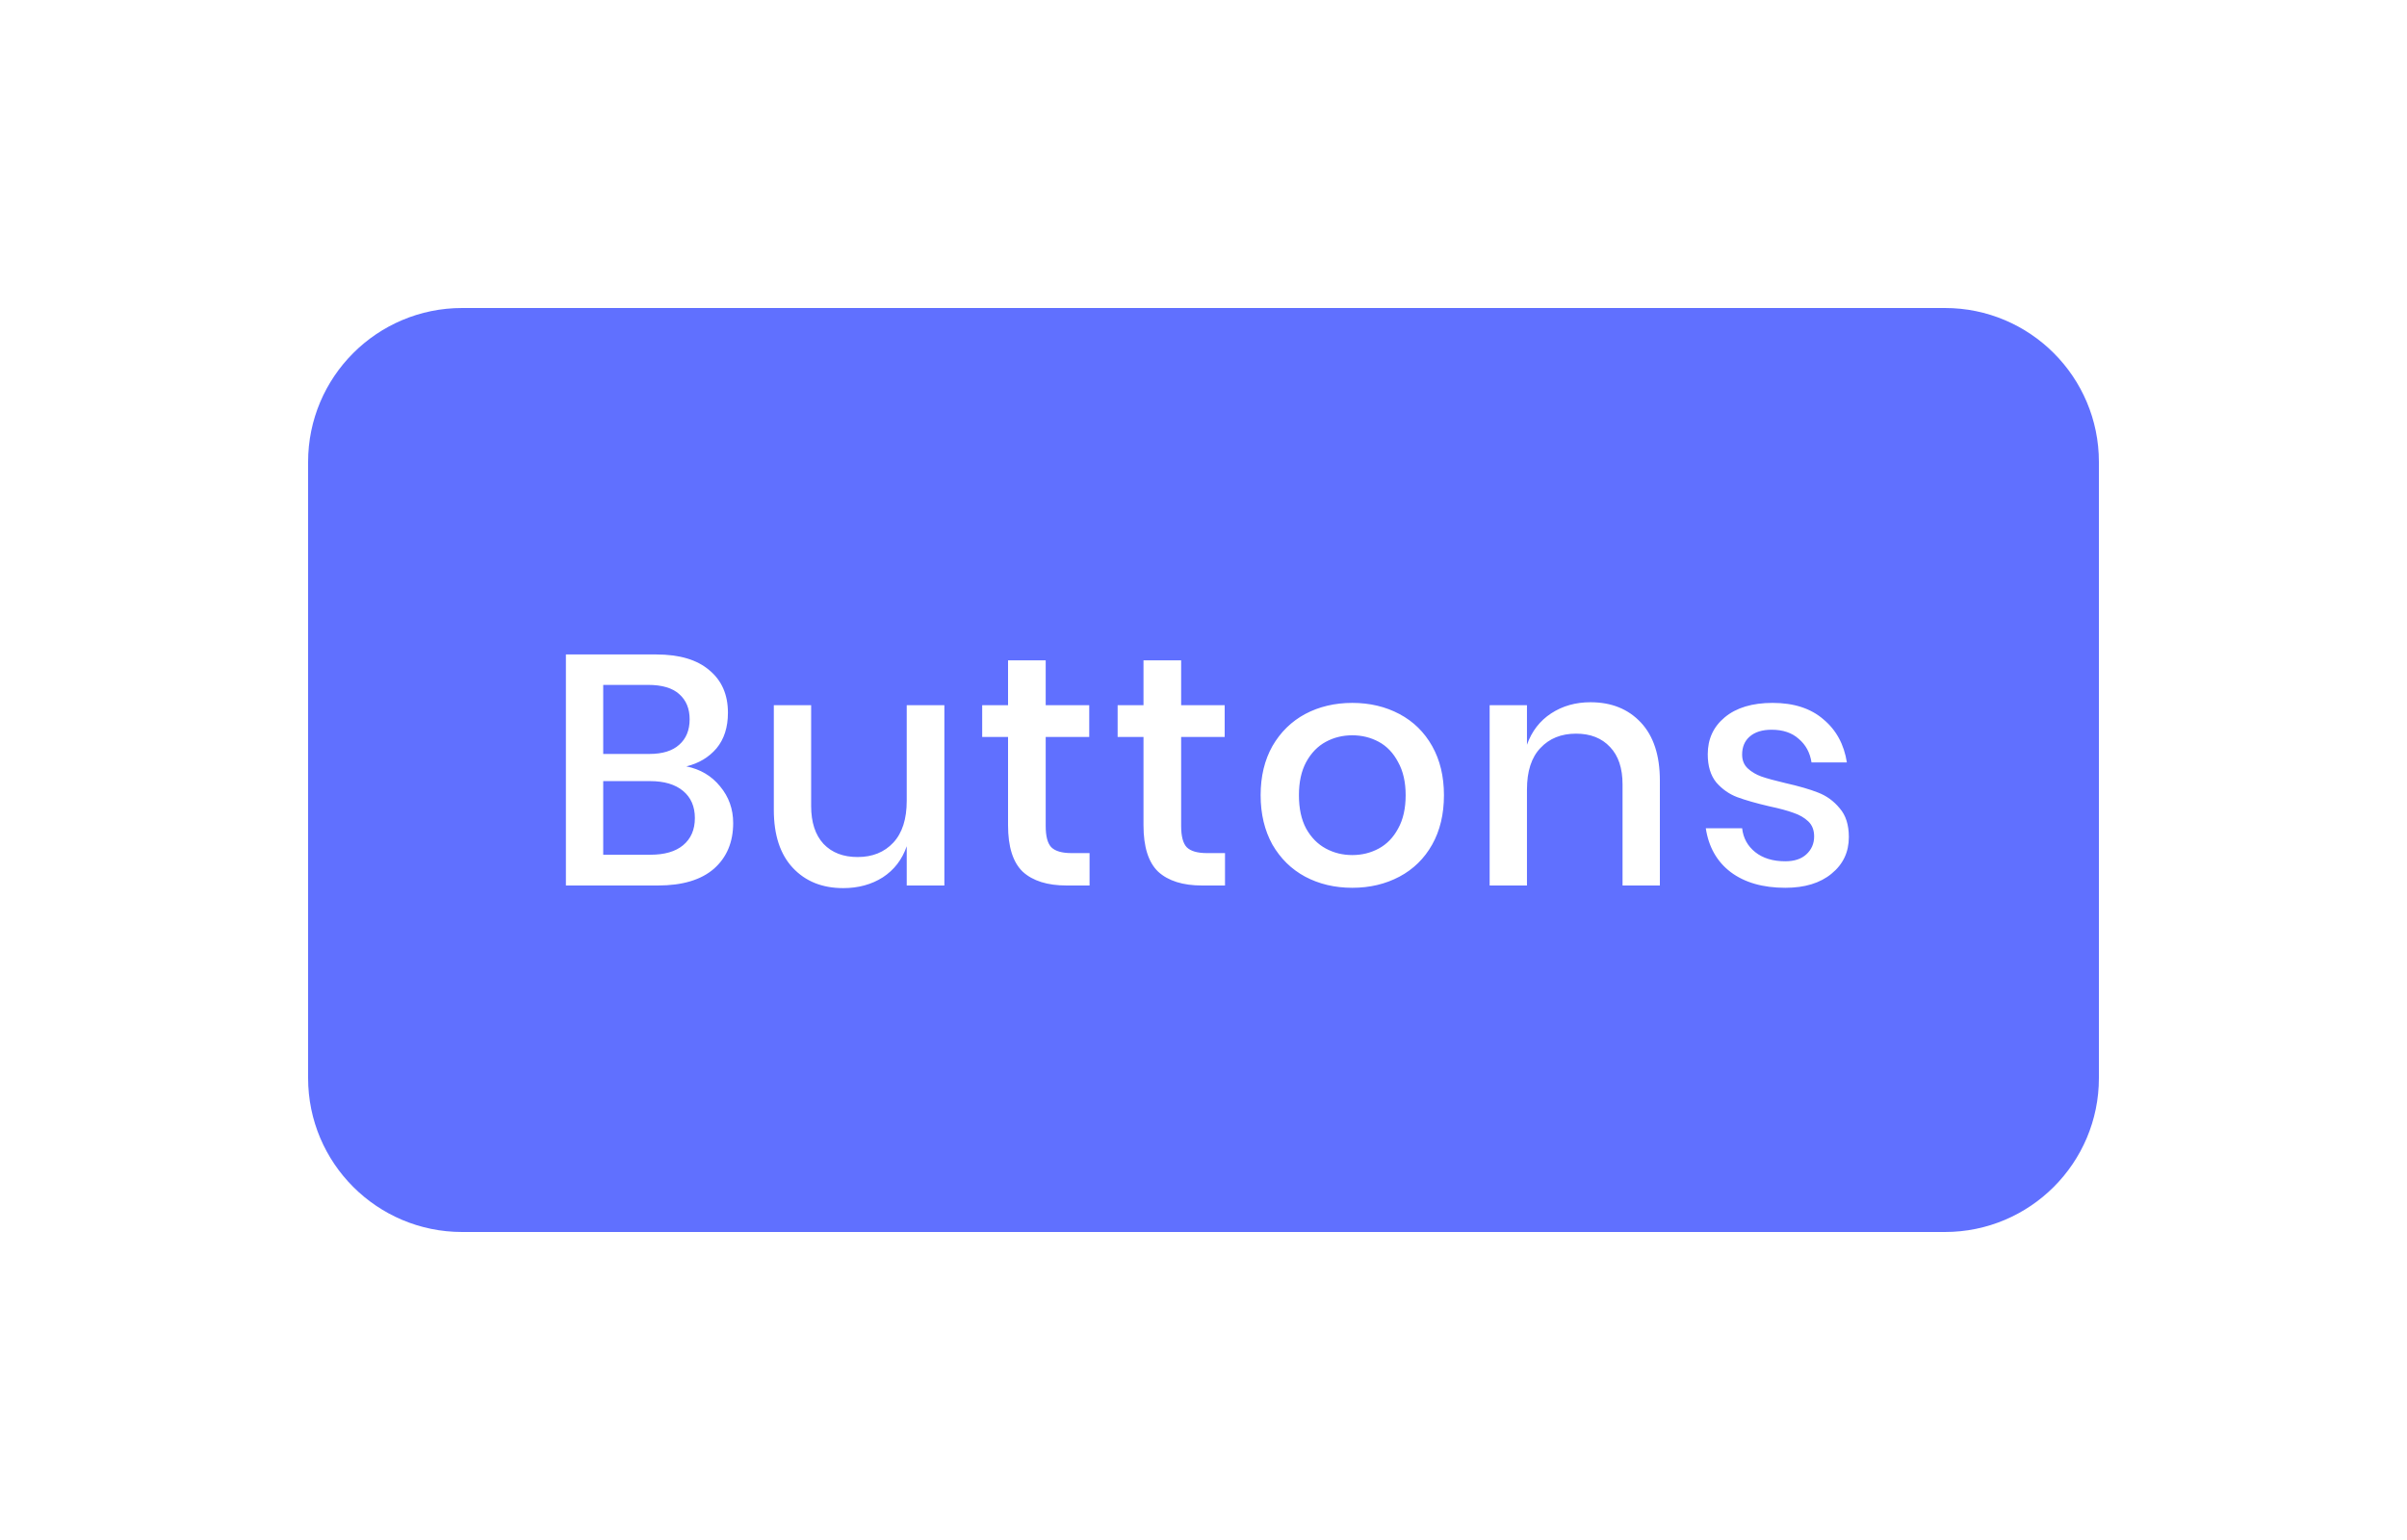 <svg width="125" height="80" viewBox="0 0 125 80" fill="none" xmlns="http://www.w3.org/2000/svg">
<g filter="url(#filter0_d_37_2400)">
<path d="M16 16C16 11.582 19.582 8 24 8H101C105.418 8 109 11.582 109 16V48C109 52.418 105.418 56 101 56H24C19.582 56 16 52.418 16 48V16Z" fill="#6070FF"/>
<path d="M35.644 31.812C36.37 31.959 36.953 32.305 37.395 32.849C37.849 33.393 38.075 34.028 38.075 34.753C38.075 35.75 37.741 36.544 37.072 37.133C36.404 37.711 35.434 38 34.165 38H29.388V25.998H34.08C35.282 25.998 36.2 26.27 36.834 26.814C37.48 27.347 37.803 28.083 37.803 29.024C37.803 29.783 37.605 30.401 37.208 30.877C36.812 31.342 36.29 31.653 35.644 31.812ZM31.326 31.166H33.723C34.403 31.166 34.919 31.007 35.27 30.69C35.633 30.373 35.814 29.931 35.814 29.364C35.814 28.809 35.633 28.372 35.27 28.055C34.919 27.738 34.38 27.579 33.655 27.579H31.326V31.166ZM33.774 36.402C34.511 36.402 35.078 36.238 35.474 35.909C35.882 35.569 36.086 35.099 36.086 34.498C36.086 33.897 35.882 33.427 35.474 33.087C35.066 32.747 34.494 32.577 33.757 32.577H31.326V36.402H33.774ZM49.043 28.633V38H47.088V35.96C46.85 36.651 46.436 37.19 45.847 37.575C45.258 37.949 44.572 38.136 43.79 38.136C42.702 38.136 41.829 37.785 41.172 37.082C40.515 36.379 40.186 35.376 40.186 34.073V28.633H42.124V33.869C42.124 34.719 42.339 35.376 42.77 35.841C43.201 36.294 43.79 36.521 44.538 36.521C45.309 36.521 45.926 36.272 46.391 35.773C46.856 35.274 47.088 34.549 47.088 33.597V28.633H49.043ZM56.583 36.317V38H55.393C54.396 38 53.636 37.762 53.115 37.286C52.605 36.799 52.35 35.994 52.35 34.872V30.282H51.007V28.633H52.35V26.304H54.305V28.633H56.566V30.282H54.305V34.906C54.305 35.439 54.401 35.807 54.594 36.011C54.798 36.215 55.149 36.317 55.648 36.317H56.583ZM63.617 36.317V38H62.427C61.43 38 60.671 37.762 60.149 37.286C59.639 36.799 59.384 35.994 59.384 34.872V30.282H58.041V28.633H59.384V26.304H61.339V28.633H63.6V30.282H61.339V34.906C61.339 35.439 61.436 35.807 61.628 36.011C61.832 36.215 62.184 36.317 62.682 36.317H63.617ZM70.227 28.514C71.133 28.514 71.949 28.707 72.675 29.092C73.4 29.477 73.967 30.033 74.375 30.758C74.783 31.483 74.987 32.333 74.987 33.308C74.987 34.294 74.783 35.15 74.375 35.875C73.967 36.6 73.4 37.156 72.675 37.541C71.949 37.926 71.133 38.119 70.227 38.119C69.32 38.119 68.504 37.926 67.779 37.541C67.065 37.156 66.498 36.6 66.079 35.875C65.671 35.138 65.467 34.283 65.467 33.308C65.467 32.333 65.671 31.483 66.079 30.758C66.498 30.033 67.065 29.477 67.779 29.092C68.504 28.707 69.32 28.514 70.227 28.514ZM70.227 30.197C69.728 30.197 69.269 30.31 68.85 30.537C68.43 30.764 68.09 31.115 67.83 31.591C67.58 32.056 67.456 32.628 67.456 33.308C67.456 33.999 67.58 34.577 67.83 35.042C68.09 35.507 68.43 35.852 68.85 36.079C69.269 36.306 69.728 36.419 70.227 36.419C70.725 36.419 71.184 36.306 71.604 36.079C72.023 35.852 72.357 35.507 72.607 35.042C72.867 34.577 72.998 33.999 72.998 33.308C72.998 32.628 72.867 32.056 72.607 31.591C72.357 31.115 72.023 30.764 71.604 30.537C71.184 30.31 70.725 30.197 70.227 30.197ZM82.596 28.48C83.684 28.48 84.557 28.831 85.214 29.534C85.871 30.237 86.2 31.24 86.2 32.543V38H84.262V32.747C84.262 31.908 84.047 31.262 83.616 30.809C83.185 30.344 82.596 30.112 81.848 30.112C81.077 30.112 80.46 30.361 79.995 30.86C79.53 31.347 79.298 32.067 79.298 33.019V38H77.36V28.633H79.298V30.69C79.547 29.987 79.967 29.443 80.556 29.058C81.145 28.673 81.825 28.48 82.596 28.48ZM92.053 28.514C93.153 28.514 94.031 28.797 94.688 29.364C95.357 29.919 95.765 30.667 95.912 31.608H94.076C93.997 31.098 93.776 30.69 93.413 30.384C93.062 30.067 92.592 29.908 92.002 29.908C91.515 29.908 91.135 30.027 90.863 30.265C90.603 30.492 90.472 30.803 90.472 31.2C90.472 31.495 90.569 31.733 90.761 31.914C90.954 32.095 91.192 32.237 91.475 32.339C91.77 32.441 92.184 32.554 92.716 32.679C93.419 32.838 93.986 33.002 94.416 33.172C94.858 33.342 95.232 33.614 95.538 33.988C95.856 34.351 96.014 34.849 96.014 35.484C96.014 36.266 95.714 36.901 95.113 37.388C94.524 37.875 93.725 38.119 92.716 38.119C91.549 38.119 90.603 37.847 89.877 37.303C89.163 36.759 88.733 36 88.585 35.025H90.472C90.529 35.535 90.756 35.949 91.152 36.266C91.549 36.583 92.07 36.742 92.716 36.742C93.181 36.742 93.544 36.623 93.804 36.385C94.076 36.136 94.212 35.824 94.212 35.45C94.212 35.121 94.11 34.861 93.906 34.668C93.702 34.475 93.447 34.328 93.141 34.226C92.835 34.113 92.416 33.999 91.883 33.886C91.203 33.727 90.648 33.569 90.217 33.41C89.798 33.251 89.435 32.996 89.129 32.645C88.835 32.282 88.687 31.795 88.687 31.183C88.687 30.39 88.982 29.749 89.571 29.262C90.172 28.763 90.999 28.514 92.053 28.514Z" fill="white"/>
</g>
<defs>
<filter id="filter0_d_37_2400" x="0" y="0" width="125" height="80" filterUnits="userSpaceOnUse" color-interpolation-filters="sRGB">
<feFlood flood-opacity="0" result="BackgroundImageFix"/>
<feColorMatrix in="SourceAlpha" type="matrix" values="0 0 0 0 0 0 0 0 0 0 0 0 0 0 0 0 0 0 127 0" result="hardAlpha"/>
<feOffset dy="8"/>
<feGaussianBlur stdDeviation="8"/>
<feColorMatrix type="matrix" values="0 0 0 0 0.251 0 0 0 0 0.325 0 0 0 0 0.988 0 0 0 0.24 0"/>
<feBlend mode="normal" in2="BackgroundImageFix" result="effect1_dropShadow_37_2400"/>
<feBlend mode="normal" in="SourceGraphic" in2="effect1_dropShadow_37_2400" result="shape"/>
</filter>
</defs>
</svg>
